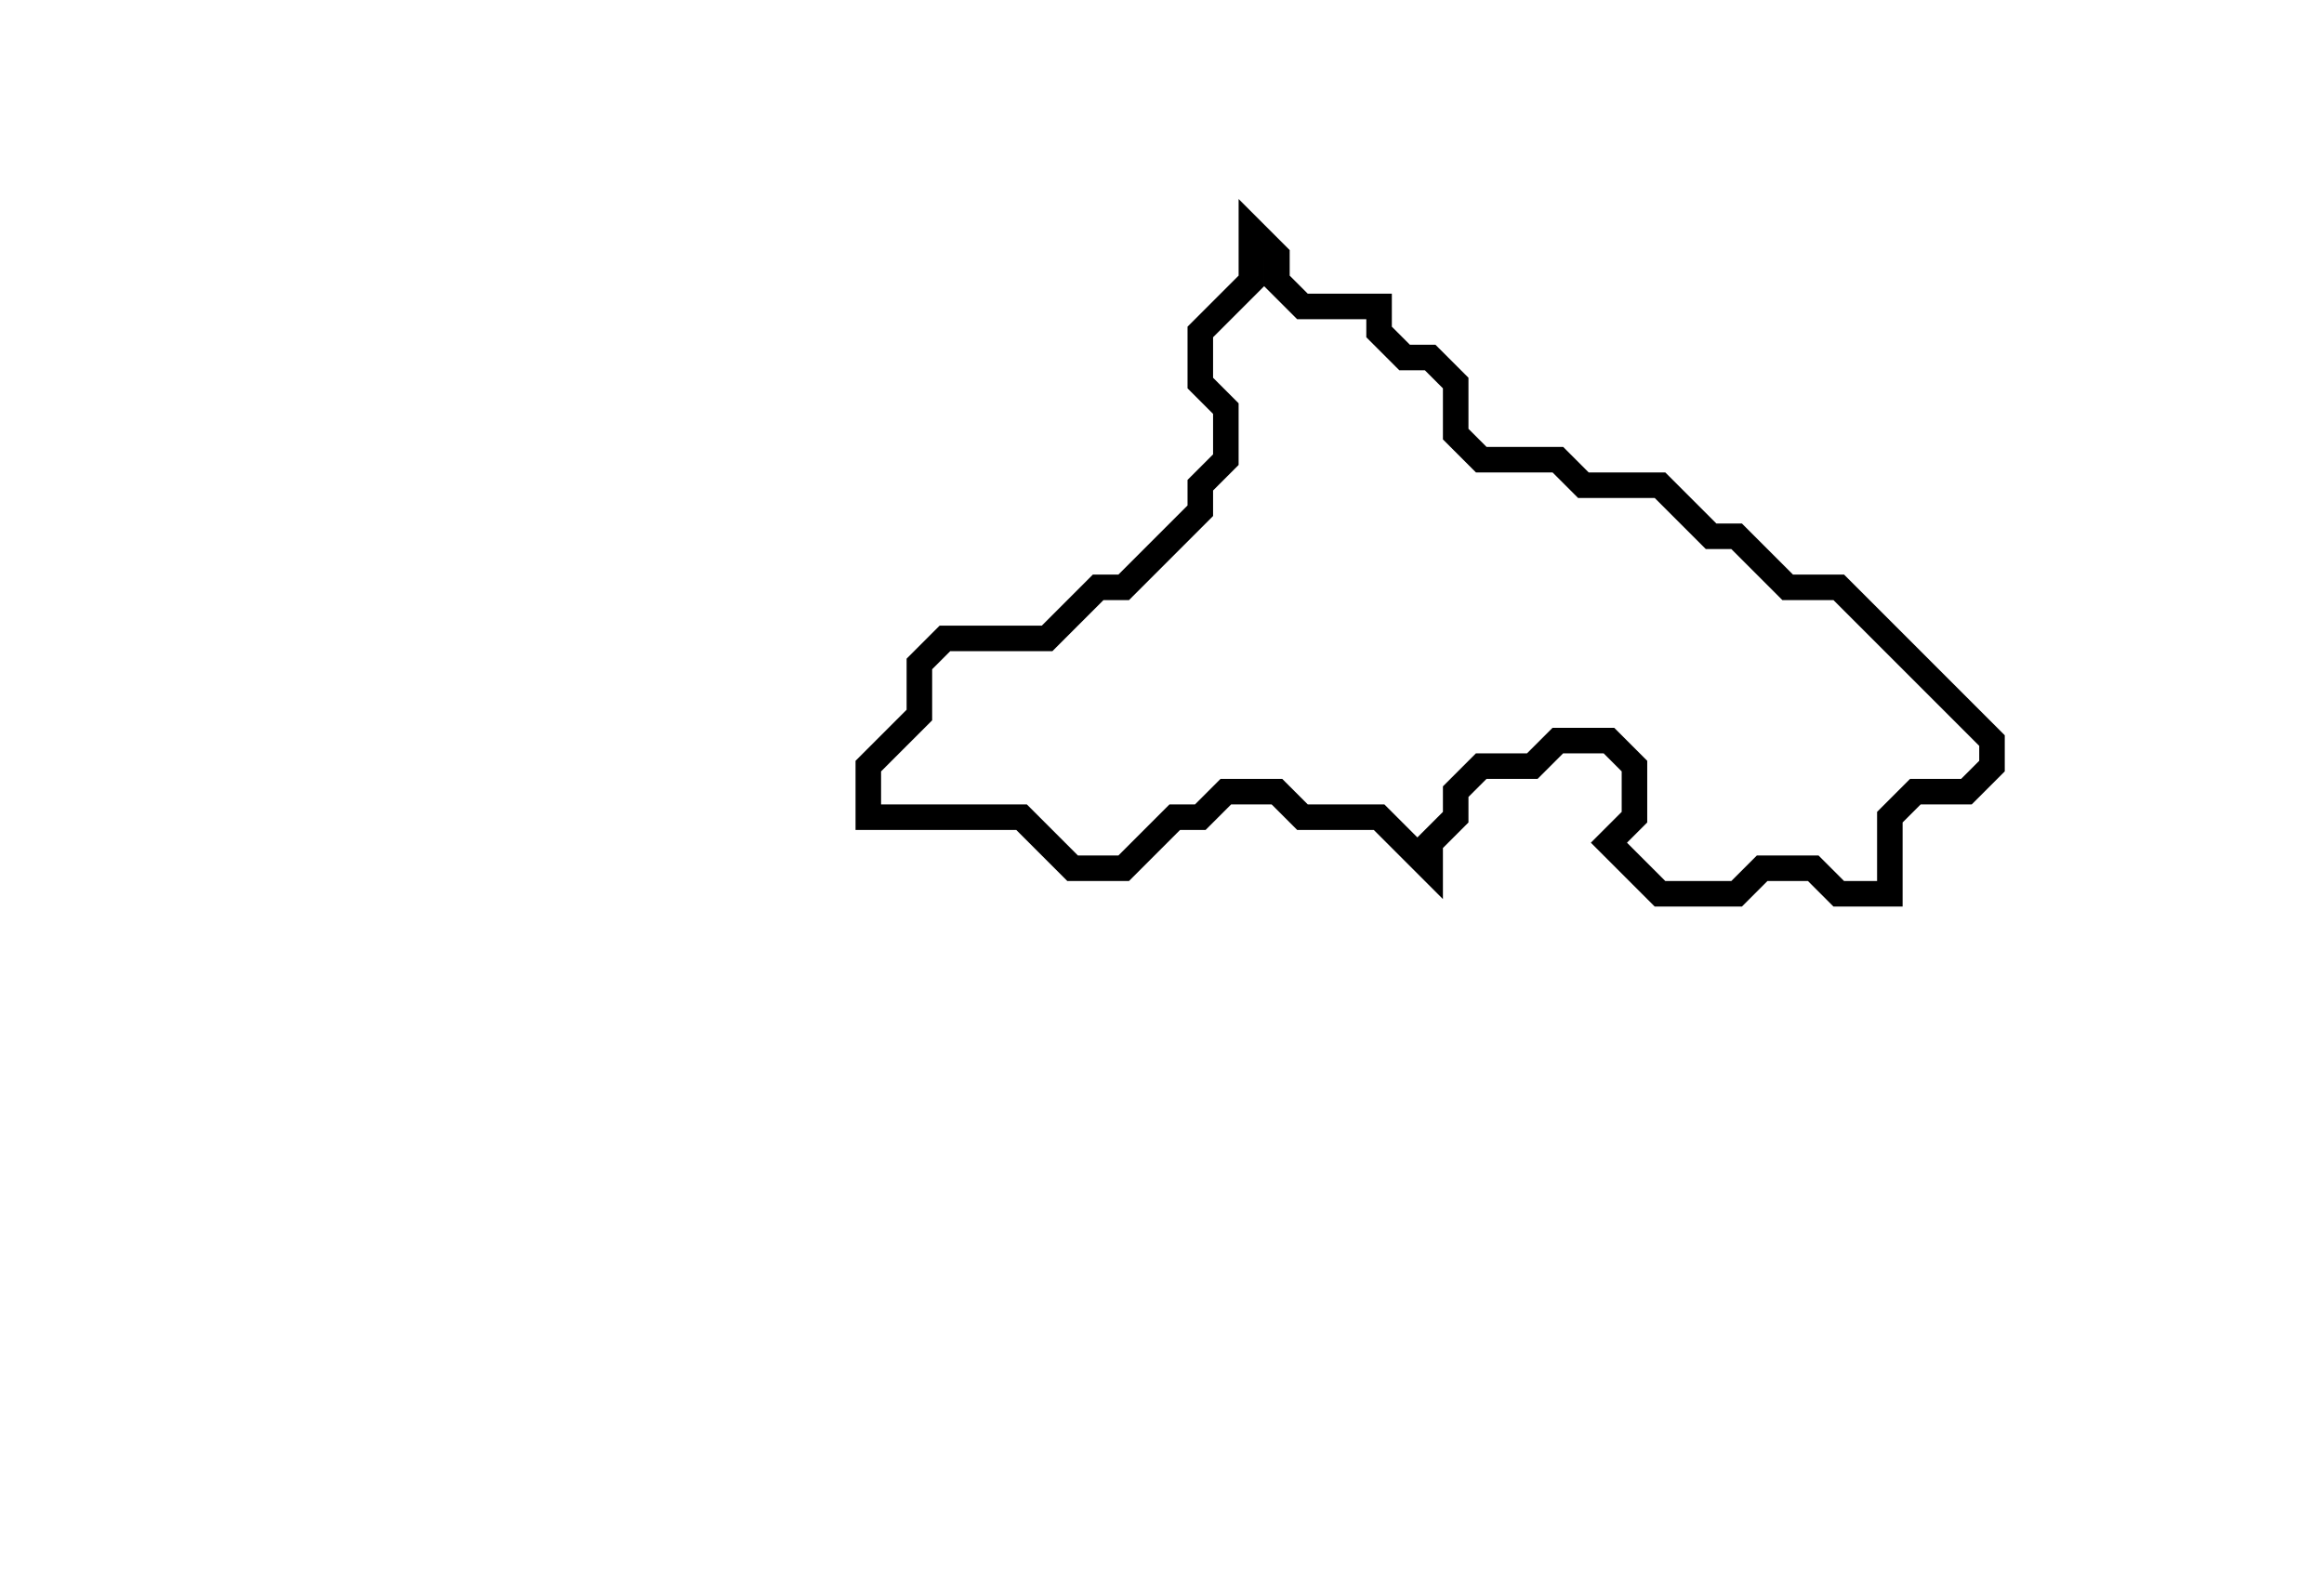 <svg xmlns="http://www.w3.org/2000/svg" width="91" height="62">
  <path d="M 49,9 L 49,11 L 47,13 L 47,15 L 48,16 L 48,18 L 47,19 L 47,20 L 44,23 L 43,23 L 41,25 L 37,25 L 36,26 L 36,28 L 34,30 L 34,32 L 40,32 L 42,34 L 44,34 L 46,32 L 47,32 L 48,31 L 50,31 L 51,32 L 54,32 L 56,34 L 56,33 L 57,32 L 57,31 L 58,30 L 60,30 L 61,29 L 63,29 L 64,30 L 64,32 L 63,33 L 65,35 L 68,35 L 69,34 L 71,34 L 72,35 L 74,35 L 74,32 L 75,31 L 77,31 L 78,30 L 78,29 L 72,23 L 70,23 L 68,21 L 67,21 L 65,19 L 62,19 L 61,18 L 58,18 L 57,17 L 57,15 L 56,14 L 55,14 L 54,13 L 54,12 L 51,12 L 50,11 L 50,10 Z" fill="none" stroke="black" stroke-width="1"/>
</svg>